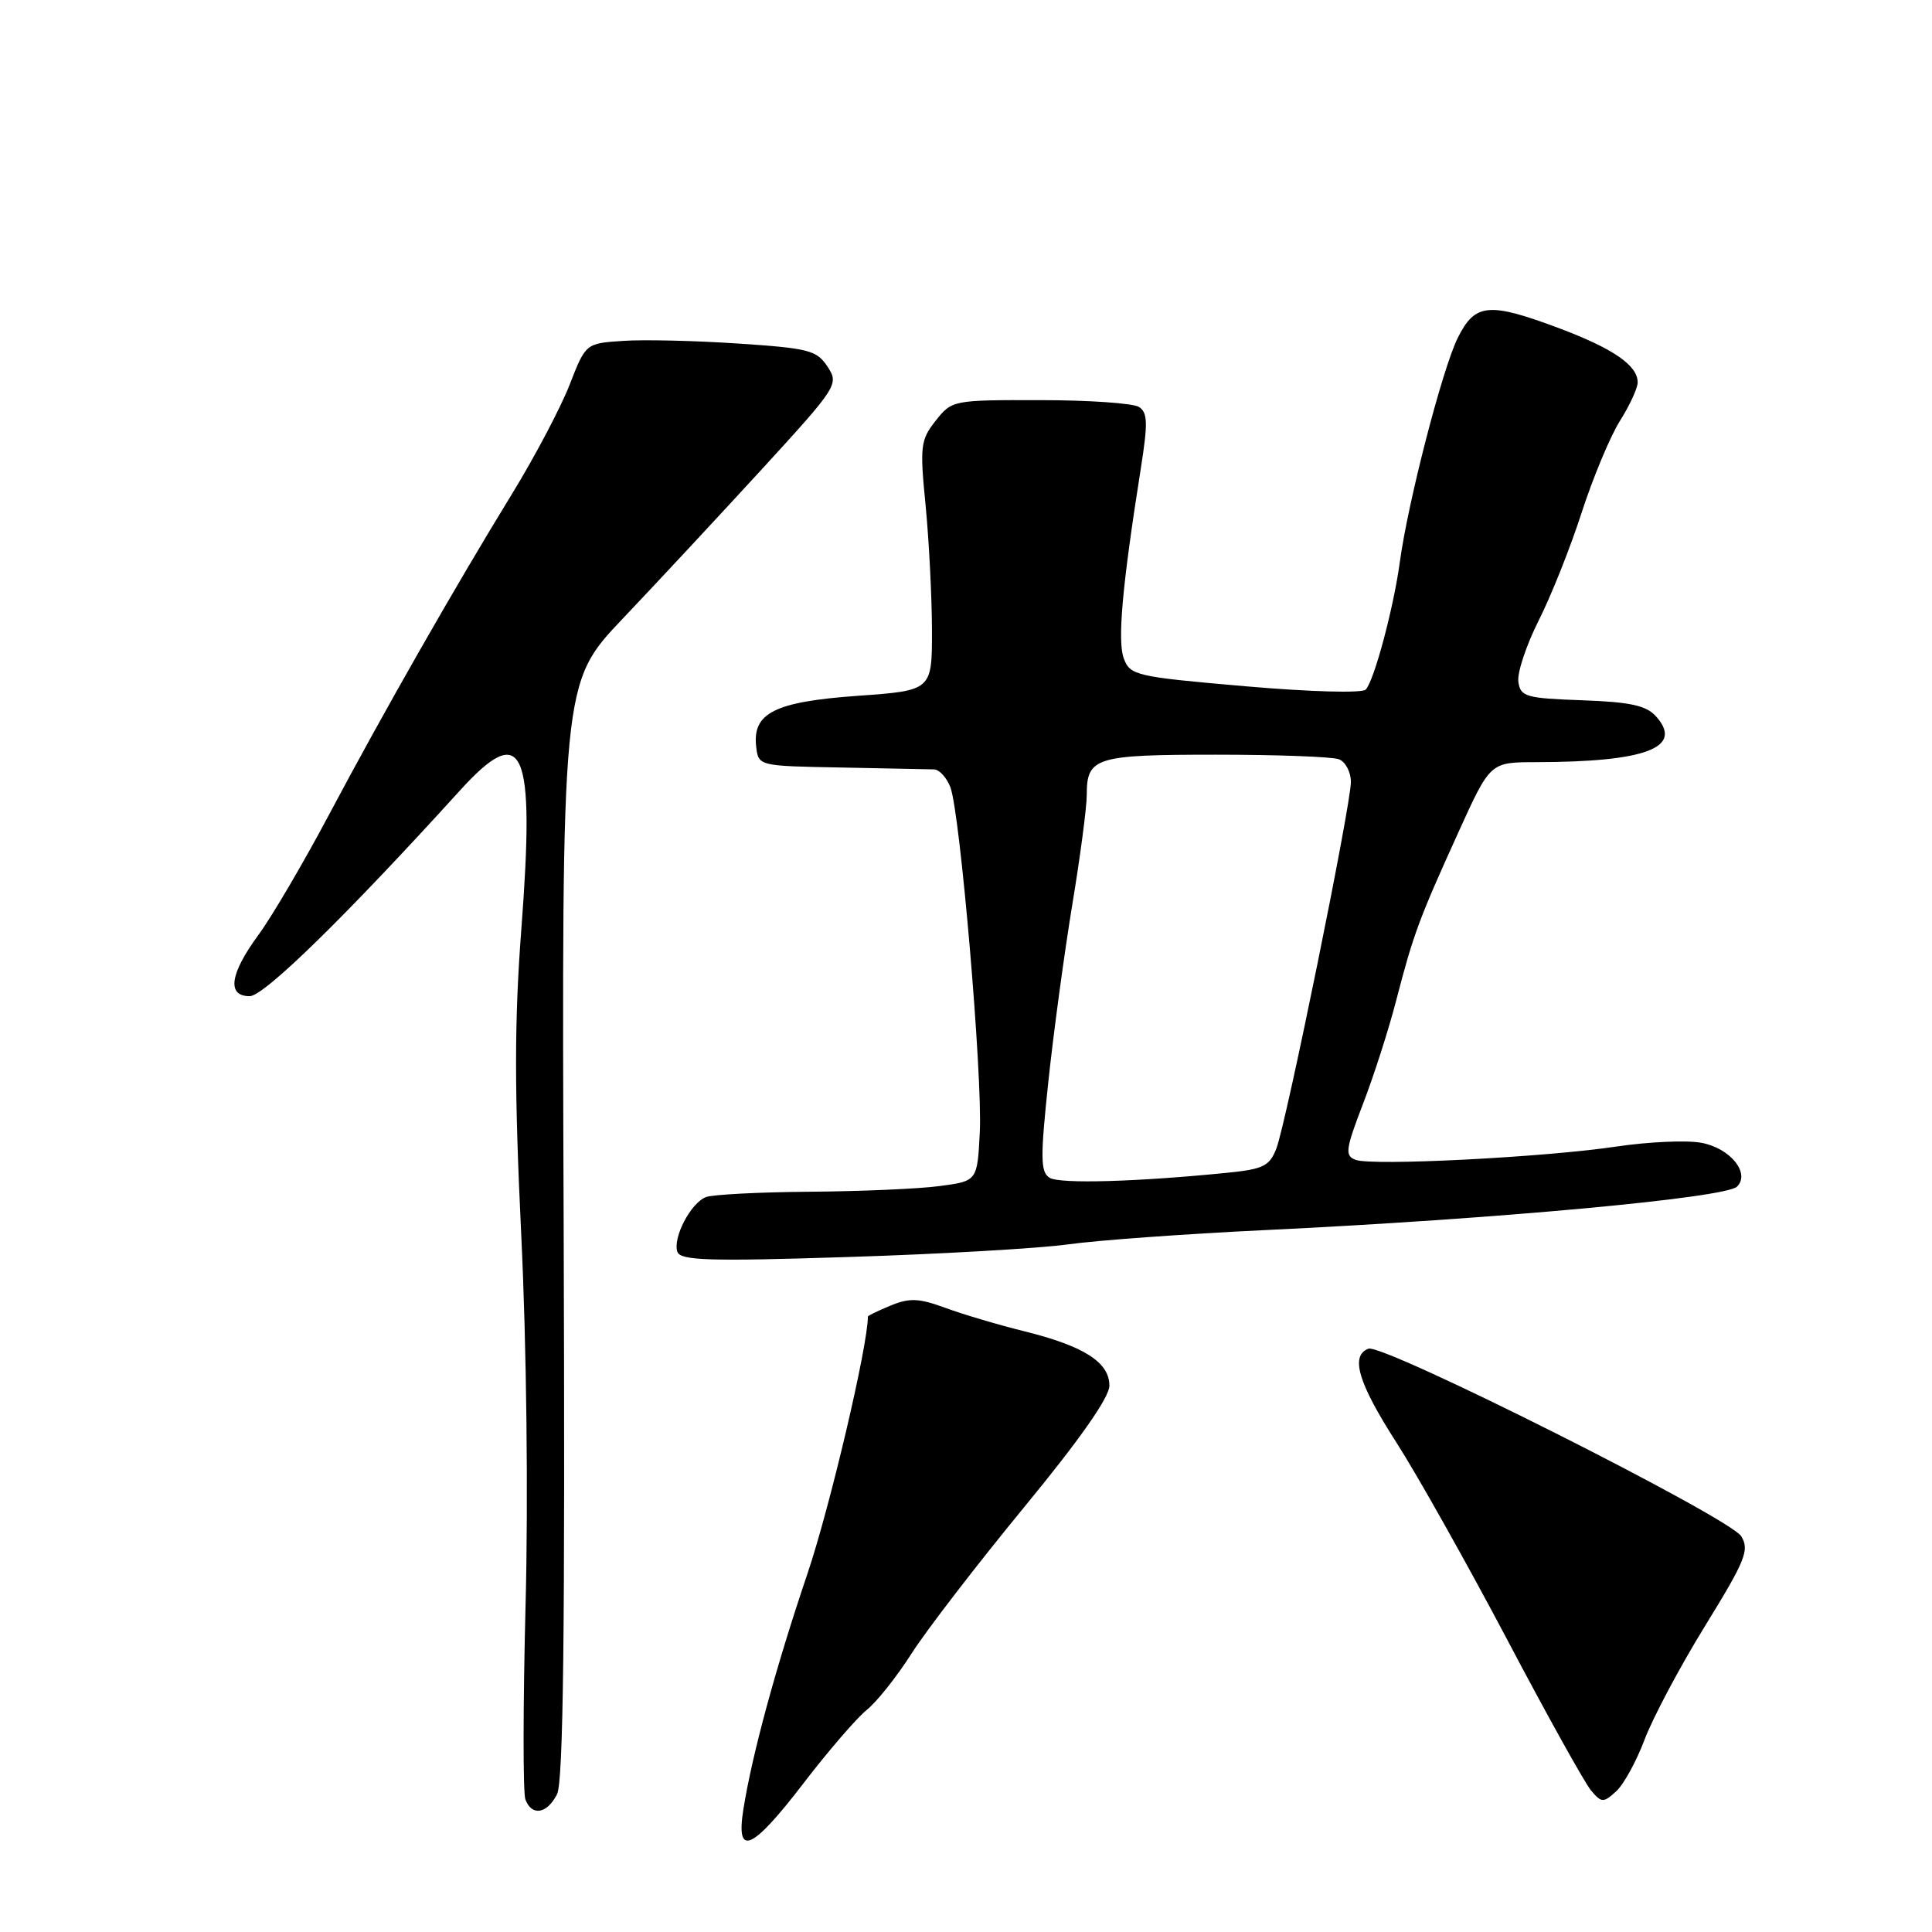 <?xml version="1.0" encoding="UTF-8" standalone="no"?>
<!DOCTYPE svg PUBLIC "-//W3C//DTD SVG 1.1//EN" "http://www.w3.org/Graphics/SVG/1.1/DTD/svg11.dtd" >
<svg xmlns="http://www.w3.org/2000/svg" xmlns:xlink="http://www.w3.org/1999/xlink" version="1.1" viewBox="0 0 256 256">
 <g >
 <path fill="currentColor"
d=" M 106.50 236.25 C 109.77 231.99 113.52 227.64 114.84 226.58 C 116.16 225.53 118.84 222.16 120.80 219.08 C 122.76 216.01 129.46 207.31 135.68 199.74 C 143.08 190.75 147.00 185.16 147.00 183.61 C 147.00 180.51 143.64 178.37 135.76 176.41 C 132.32 175.56 127.60 174.16 125.27 173.30 C 121.76 172.01 120.52 171.96 118.02 172.99 C 116.36 173.68 115.00 174.33 115.00 174.45 C 115.00 178.32 109.99 199.63 107.00 208.50 C 102.78 220.98 99.66 232.47 98.50 239.75 C 97.48 246.16 99.62 245.22 106.50 236.25 Z  M 73.81 237.75 C 74.65 236.11 74.88 215.98 74.69 163.00 C 74.42 90.50 74.42 90.50 82.49 82.00 C 86.93 77.33 95.21 68.43 100.89 62.24 C 111.00 51.20 111.18 50.92 109.65 48.58 C 108.22 46.41 107.16 46.14 97.79 45.52 C 92.13 45.14 85.27 44.98 82.55 45.17 C 77.61 45.50 77.61 45.50 75.47 51.00 C 74.29 54.02 70.85 60.55 67.81 65.50 C 60.23 77.86 50.86 94.28 43.57 108.00 C 40.21 114.33 36.01 121.48 34.23 123.90 C 30.45 129.05 30.03 132.00 33.09 132.00 C 34.99 132.00 45.89 121.33 60.94 104.75 C 69.38 95.46 70.92 98.95 69.08 123.12 C 68.15 135.38 68.15 144.45 69.07 163.70 C 69.77 178.21 70.01 198.54 69.64 212.70 C 69.30 226.01 69.29 237.60 69.62 238.45 C 70.48 240.69 72.48 240.35 73.81 237.75 Z  M 217.91 230.52 C 218.98 227.66 222.58 220.88 225.92 215.46 C 231.30 206.73 231.84 205.38 230.72 203.56 C 229.21 201.09 183.24 177.97 181.32 178.71 C 178.89 179.64 179.96 183.24 185.02 191.12 C 187.78 195.42 194.38 207.17 199.69 217.22 C 204.99 227.28 210.01 236.29 210.83 237.26 C 212.22 238.89 212.45 238.90 214.14 237.37 C 215.14 236.47 216.83 233.38 217.91 230.52 Z  M 141.50 164.89 C 145.35 164.35 157.05 163.50 167.50 163.00 C 198.20 161.54 228.67 158.73 230.17 157.23 C 231.95 155.45 229.26 152.14 225.46 151.43 C 223.52 151.06 218.47 151.29 214.22 151.92 C 204.64 153.35 181.78 154.52 179.61 153.68 C 178.18 153.13 178.29 152.30 180.60 146.28 C 182.04 142.55 184.03 136.35 185.02 132.50 C 187.27 123.82 188.02 121.78 193.26 110.25 C 197.46 101.00 197.46 101.00 203.48 100.99 C 218.16 100.97 223.17 99.05 219.40 94.89 C 218.12 93.48 215.97 93.01 209.63 92.79 C 202.16 92.52 201.47 92.32 201.19 90.34 C 201.02 89.15 202.23 85.51 203.87 82.25 C 205.52 78.99 208.09 72.54 209.58 67.91 C 211.08 63.29 213.36 57.82 214.65 55.77 C 215.94 53.72 217.00 51.43 217.00 50.67 C 217.00 48.43 213.80 46.21 206.69 43.53 C 197.29 40.00 195.46 40.16 193.17 44.75 C 191.13 48.84 186.56 66.52 185.48 74.50 C 184.66 80.55 182.09 90.17 180.97 91.37 C 180.50 91.87 173.61 91.68 164.98 90.93 C 150.56 89.68 149.76 89.50 148.92 87.28 C 148.04 84.98 148.69 77.72 151.15 62.16 C 152.12 56.02 152.08 54.67 150.91 53.92 C 150.13 53.43 144.25 53.02 137.82 53.02 C 126.27 53.00 126.12 53.03 123.98 55.75 C 121.97 58.30 121.87 59.11 122.65 67.00 C 123.10 71.67 123.48 79.10 123.49 83.50 C 123.50 91.50 123.50 91.50 113.63 92.20 C 102.64 92.99 99.68 94.47 100.20 98.95 C 100.50 101.50 100.51 101.50 111.50 101.70 C 117.55 101.82 123.07 101.93 123.77 101.95 C 124.48 101.98 125.44 103.04 125.93 104.31 C 127.23 107.75 130.20 142.51 129.83 150.00 C 129.50 156.50 129.50 156.50 124.50 157.16 C 121.75 157.53 114.02 157.86 107.33 157.91 C 100.64 157.96 94.44 158.28 93.54 158.62 C 91.52 159.40 89.11 164.03 89.76 165.88 C 90.17 167.03 93.99 167.15 112.38 166.56 C 124.54 166.18 137.65 165.42 141.50 164.89 Z  M 139.08 156.06 C 137.86 155.30 137.84 153.45 138.91 143.33 C 139.60 136.83 141.03 126.28 142.08 119.89 C 143.14 113.50 144.00 106.96 144.00 105.34 C 144.00 100.35 145.13 100.00 161.12 100.00 C 169.21 100.00 176.55 100.27 177.42 100.61 C 178.29 100.94 179.00 102.30 179.00 103.62 C 179.00 106.70 170.47 148.63 169.13 152.17 C 168.24 154.49 167.40 154.91 162.80 155.38 C 150.72 156.60 140.41 156.90 139.08 156.06 Z "/>
</g>
</svg>